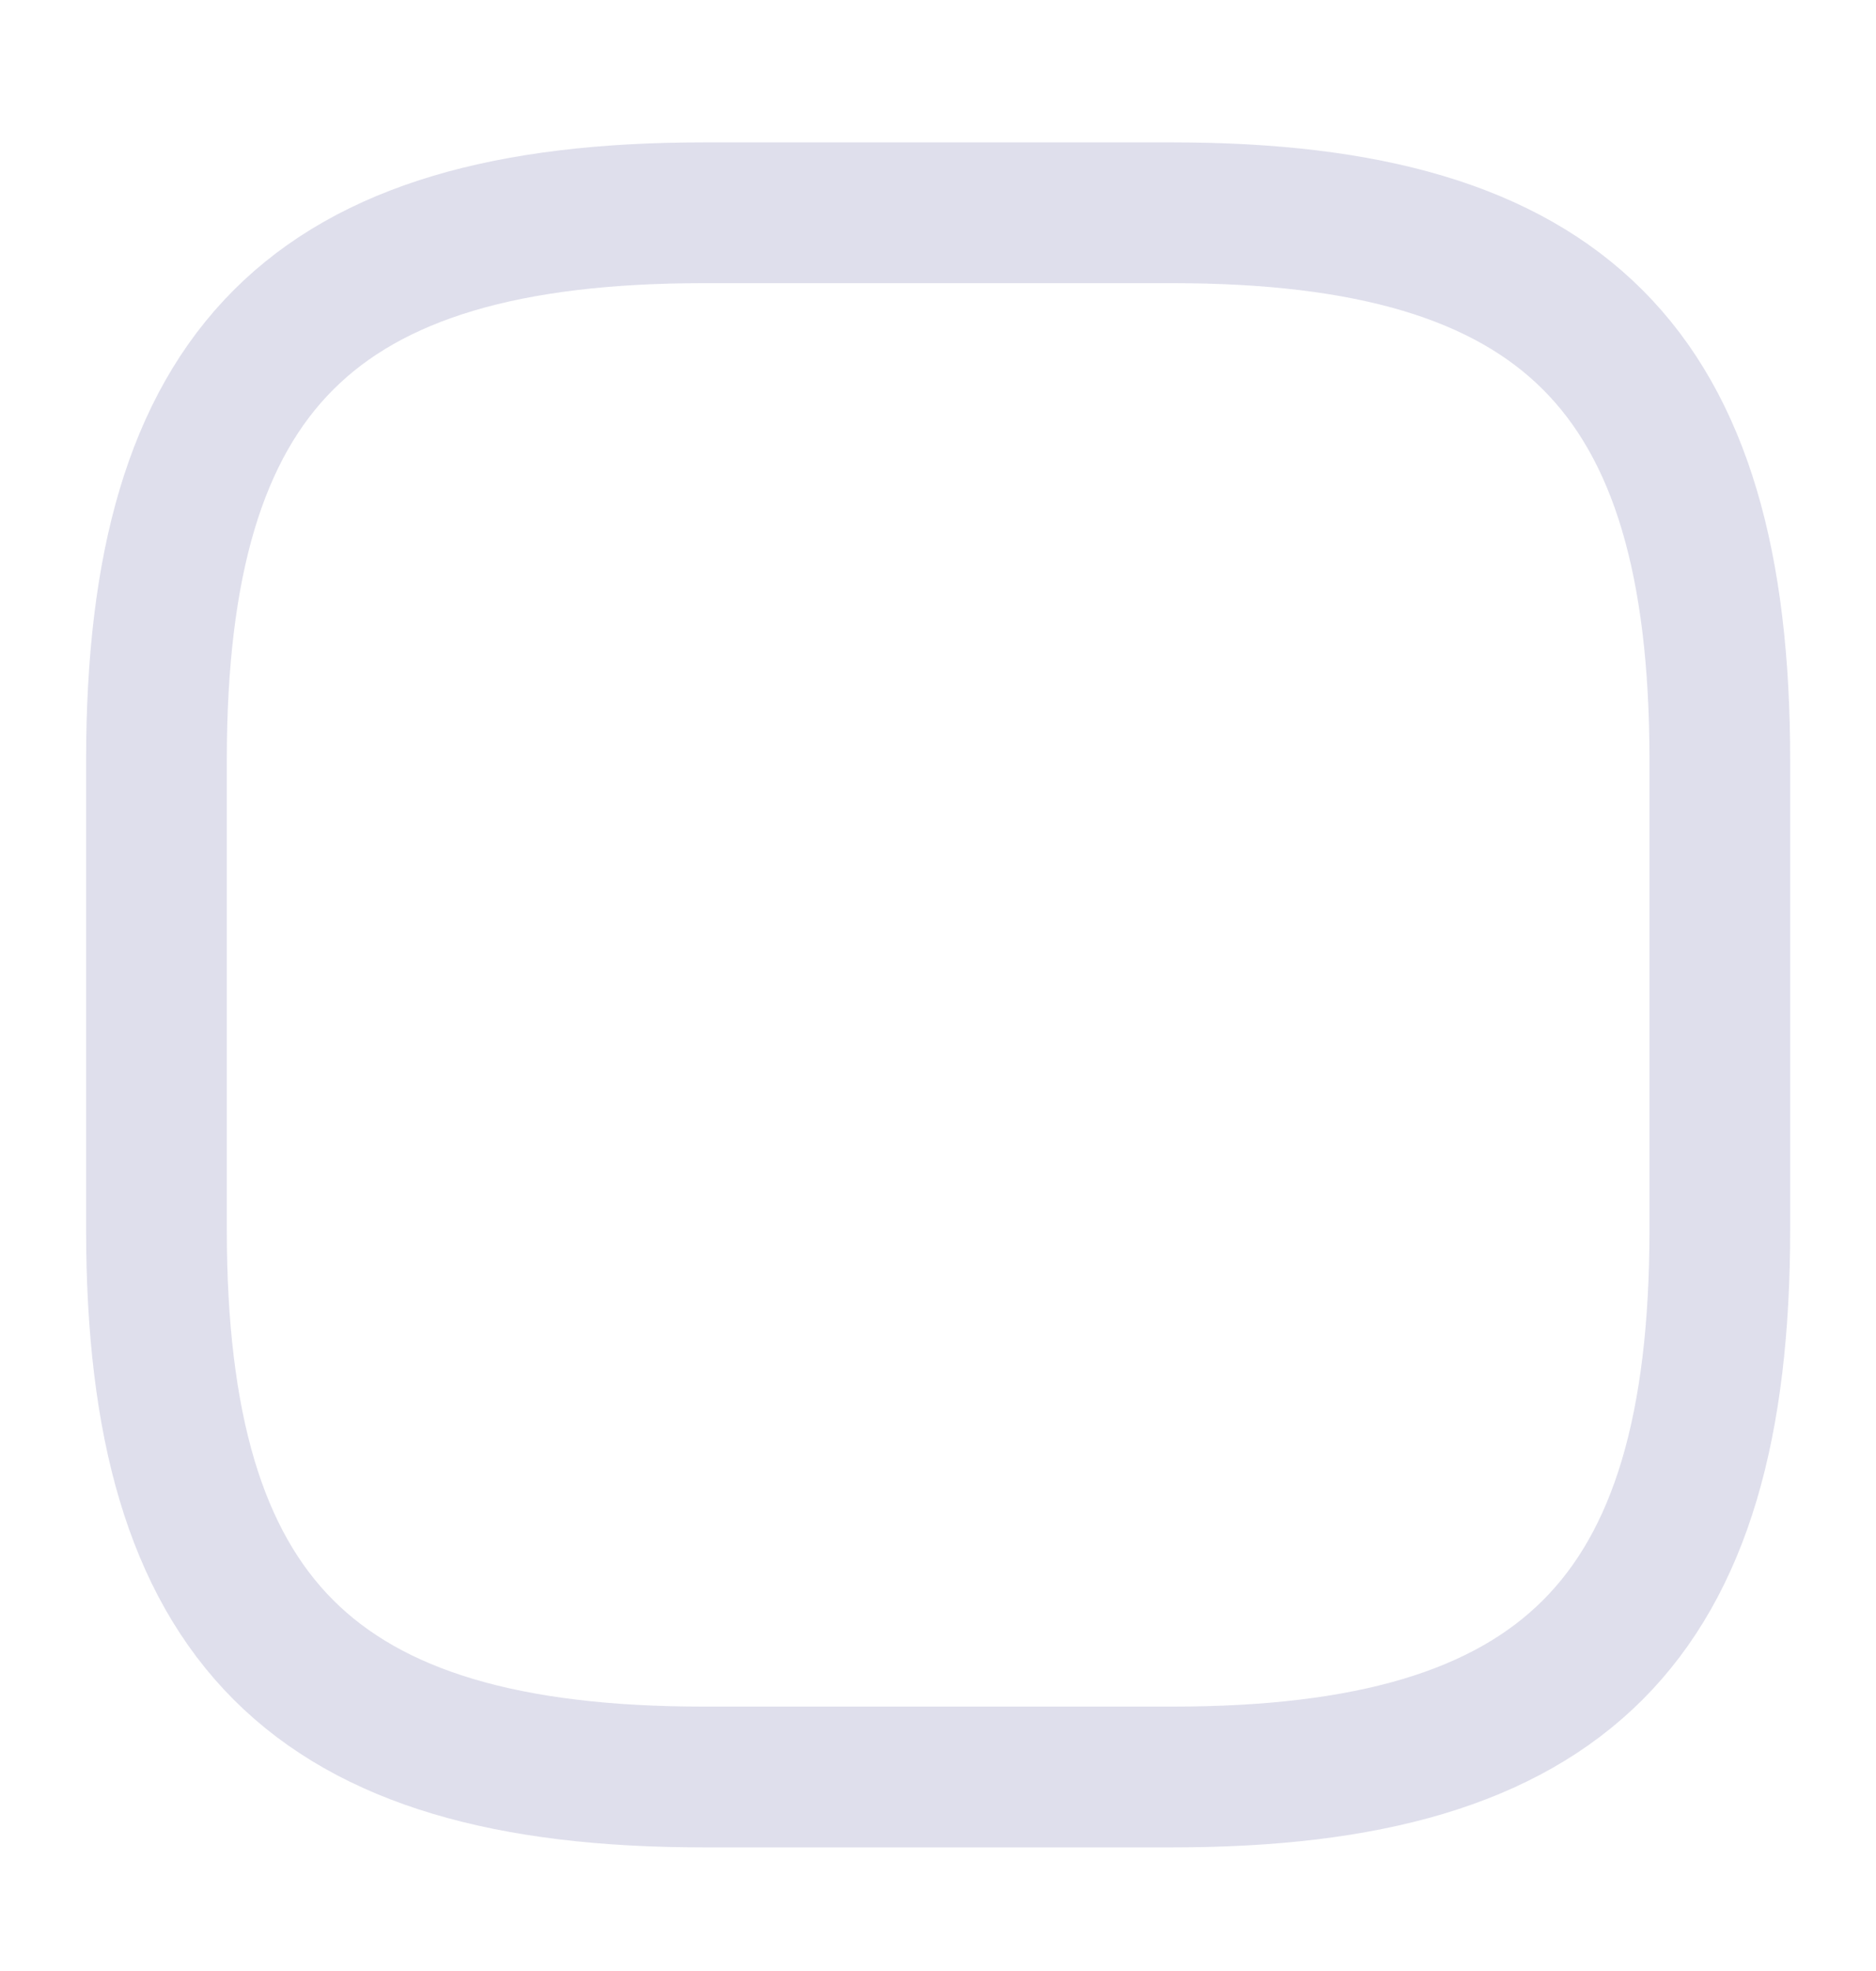 <svg xmlns="http://www.w3.org/2000/svg" width="20" height="21" viewBox="0 0 20 21" fill="none" class="">
<path d="M7.501 18.933H12.501C16.668 18.933 18.335 17.267 18.335 13.1V8.1C18.335 3.933 16.668 2.267 12.501 2.267H7.501C3.335 2.267 1.668 3.933 1.668 8.1V13.1C1.668 17.267 3.335 18.933 7.501 18.933Z" stroke="#DFDFEC" stroke-width="1.5" stroke-linecap="round" stroke-linejoin="round"/>
</svg>